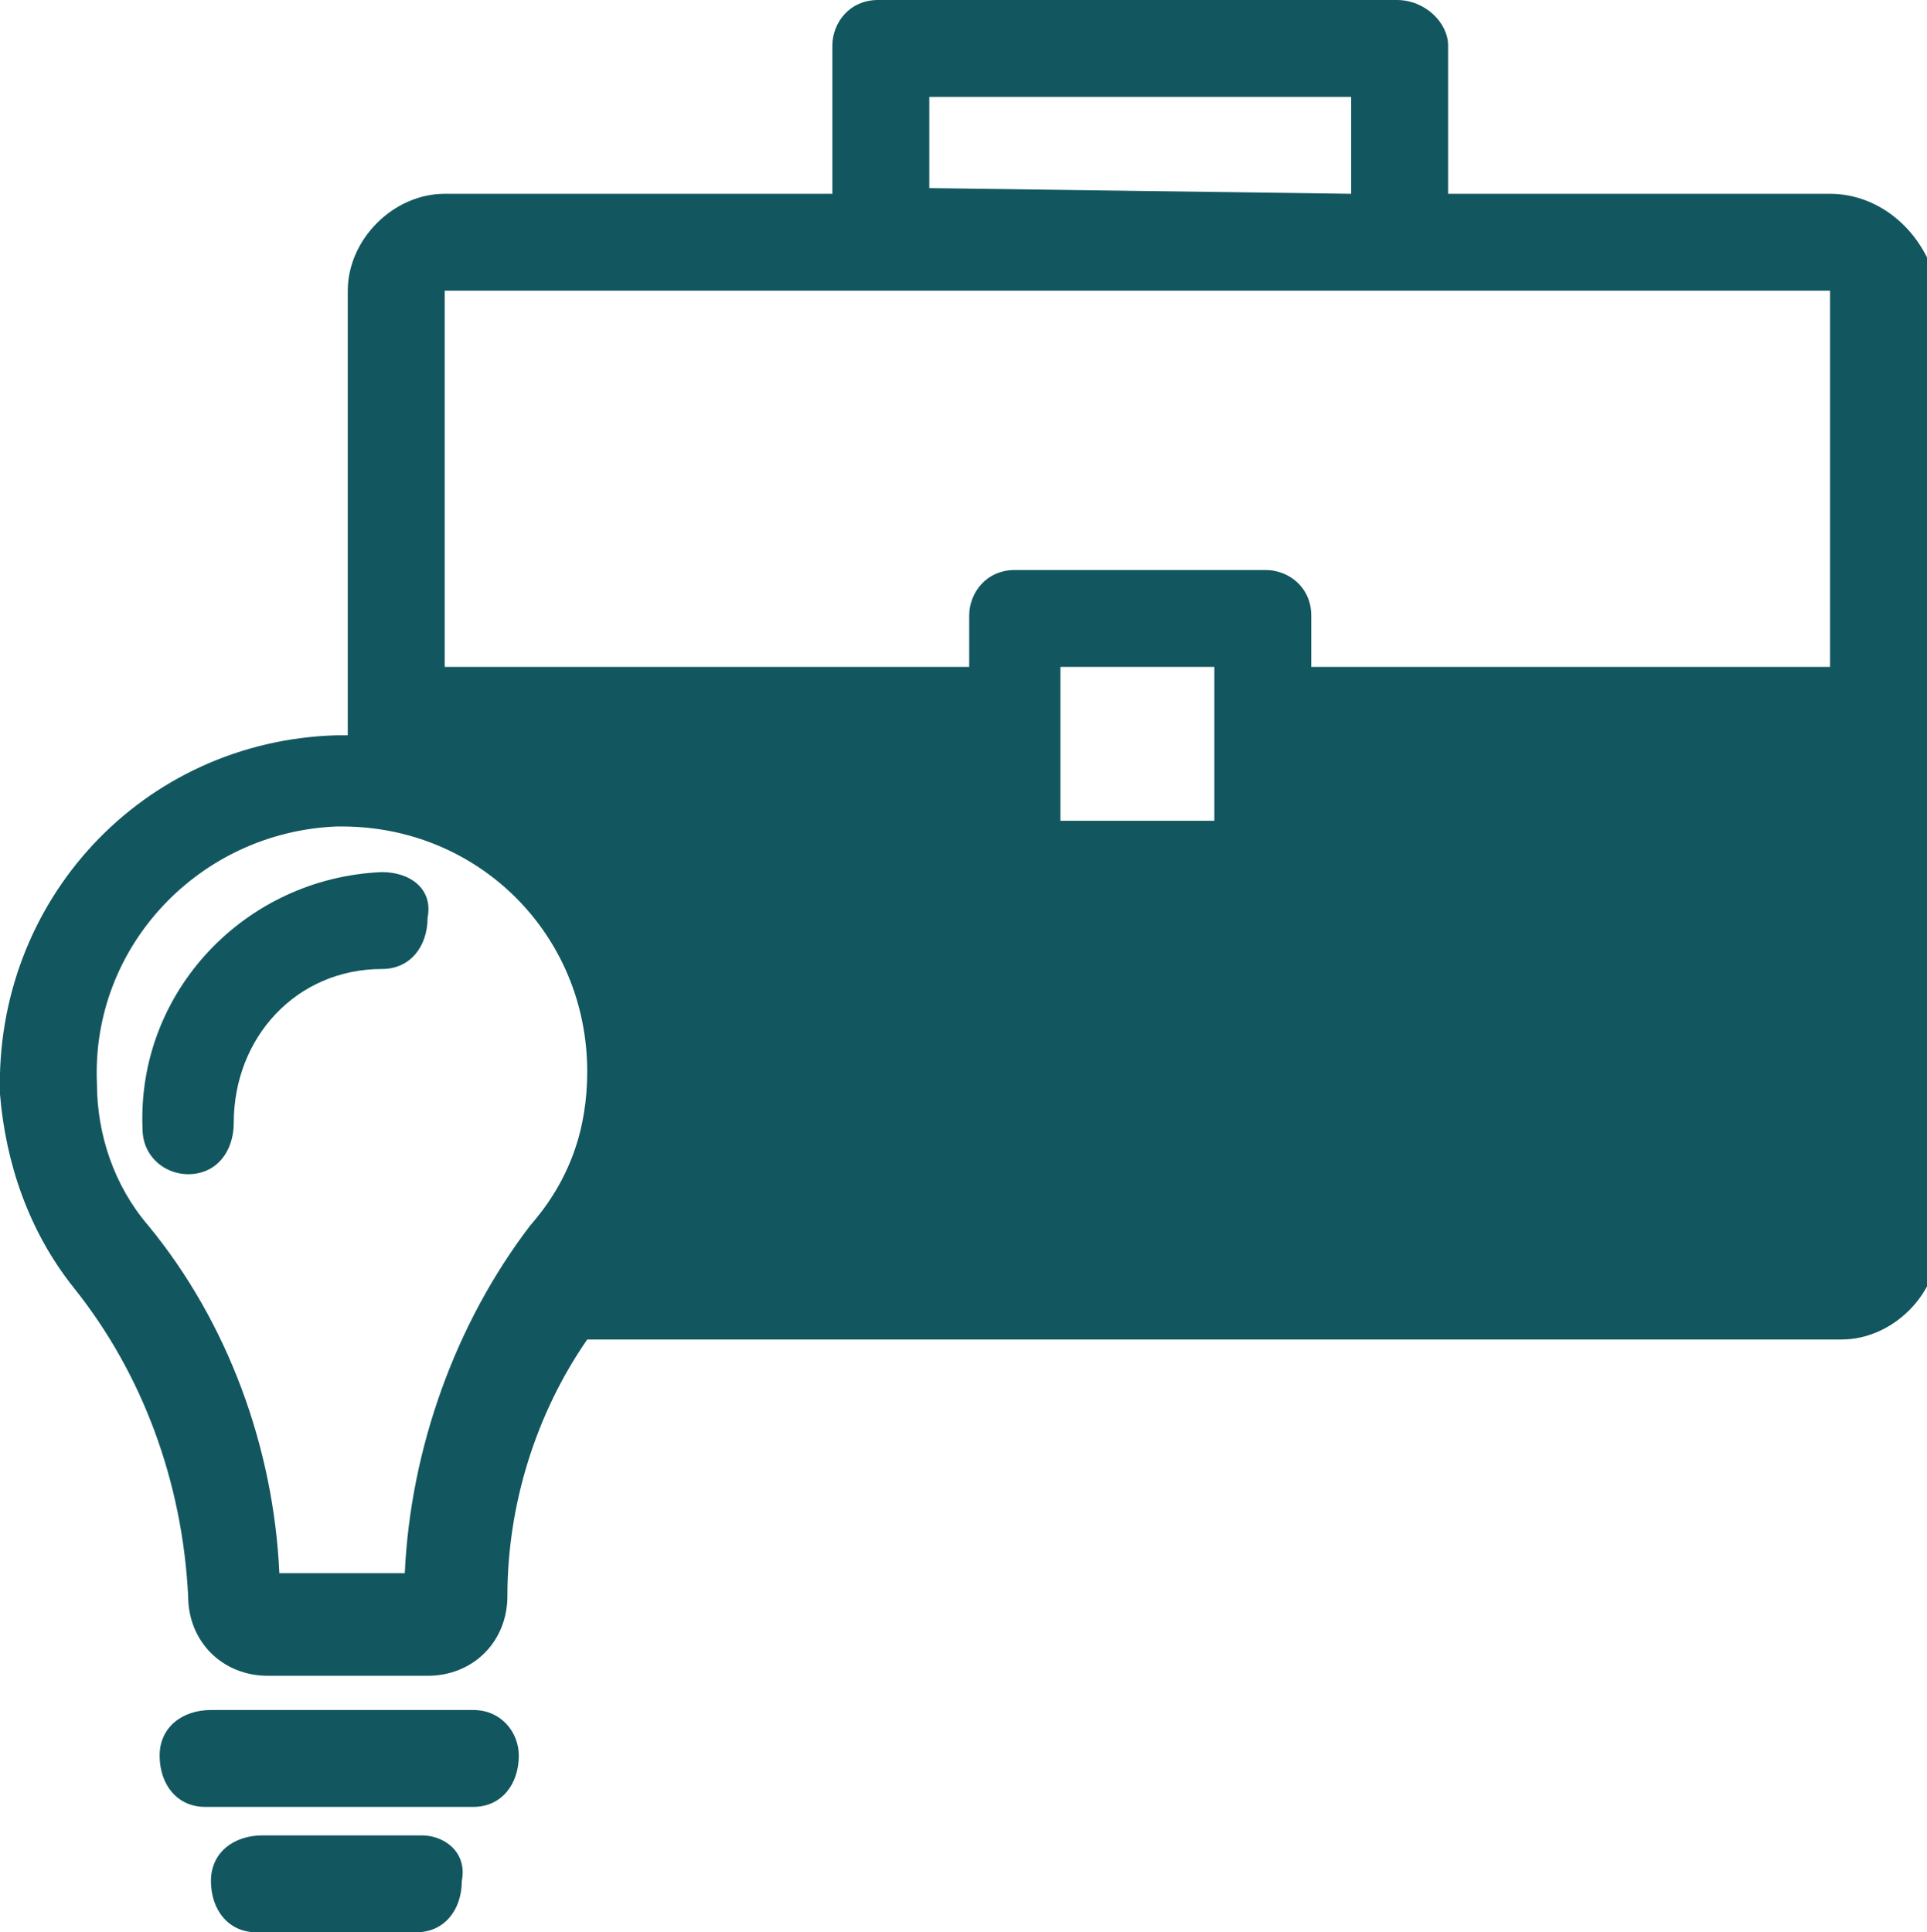 <?xml version="1.0" encoding="utf-8"?>
<!-- Generator: Adobe Illustrator 25.2.3, SVG Export Plug-In . SVG Version: 6.00 Build 0)  -->
<svg version="1.1" id="Group_629" xmlns="http://www.w3.org/2000/svg" xmlns:xlink="http://www.w3.org/1999/xlink" x="0px" y="0px"
	 viewBox="0 0 33.8 33.9" style="enable-background:new 0 0 33.8 33.9;" xml:space="preserve">
<style type="text/css">
	.st0{fill:#12575F;}
</style>
<path id="Path_1886" class="st0" d="M8.3,30H3.7c-0.5,0-0.9,0.3-0.9,0.8c0,0.5,0.3,0.9,0.8,0.9c0,0,0,0,0.1,0h4.6
	c0.5,0,0.8-0.4,0.8-0.9C9.1,30.4,8.8,30,8.3,30z"/>
<path id="Path_1887" class="st0" d="M7.4,32.2H4.6c-0.5,0-0.9,0.3-0.9,0.8c0,0.5,0.3,0.9,0.8,0.9c0,0,0,0,0.1,0h2.7
	c0.5,0,0.8-0.4,0.8-0.9C8.2,32.5,7.8,32.2,7.4,32.2z"/>
<path id="Path_1888" class="st0" d="M6.7,15.3c-2.4,0.1-4.3,2.1-4.2,4.5c0,0,0,0,0,0c0,0.5,0.4,0.8,0.8,0.8h0c0.5,0,0.8-0.4,0.8-0.9
	c0-1.5,1.1-2.7,2.6-2.7c0.5,0,0.8-0.4,0.8-0.9C7.6,15.6,7.2,15.3,6.7,15.3C6.7,15.3,6.7,15.3,6.7,15.3z"/>
<path id="Path_1889" class="st0" d="M32.1,3.4h-6.7V0.8C25.4,0.4,25,0,24.5,0l0,0h-9.1c-0.5,0-0.8,0.4-0.8,0.8c0,0,0,0,0,0v2.5
	c0,0,0,0.1,0,0.1H7.8c-0.9,0-1.7,0.8-1.7,1.7c0,0,0,0,0,0v7.8c-0.1,0-0.1,0-0.1,0H5.9c-3.4,0.1-6,2.9-5.9,6.3
	c0.1,1.2,0.5,2.4,1.3,3.4c1.2,1.5,1.9,3.4,2,5.4c0,0.8,0.6,1.4,1.4,1.4h2.8c0.8,0,1.4-0.6,1.4-1.4l0,0c0-1.6,0.5-3.2,1.4-4.5h22
	c0.9,0,1.7-0.8,1.7-1.7V5.1C33.8,4.1,33,3.4,32.1,3.4C32.1,3.4,32.1,3.4,32.1,3.4z M16.3,3.3V1.7h7.4v1.7L16.3,3.3
	C16.3,3.4,16.3,3.3,16.3,3.3z M7.1,27.6H4.9c-0.1-2.2-0.9-4.4-2.3-6.1C2,20.8,1.7,19.9,1.7,19c-0.1-2.4,1.8-4.4,4.2-4.5H6
	c2.4,0,4.3,1.9,4.3,4.3c0,1-0.3,1.9-1,2.7C8,23.2,7.2,25.4,7.1,27.6z M18.6,14.4v-2.7h2.7v2.7L18.6,14.4z M32.1,11.7H23v-0.9
	c0-0.5-0.4-0.8-0.8-0.8l0,0h-4.4c-0.5,0-0.8,0.4-0.8,0.8c0,0,0,0,0,0v0.9H7.8V5.1h24.3V11.7z"/>
</svg>

